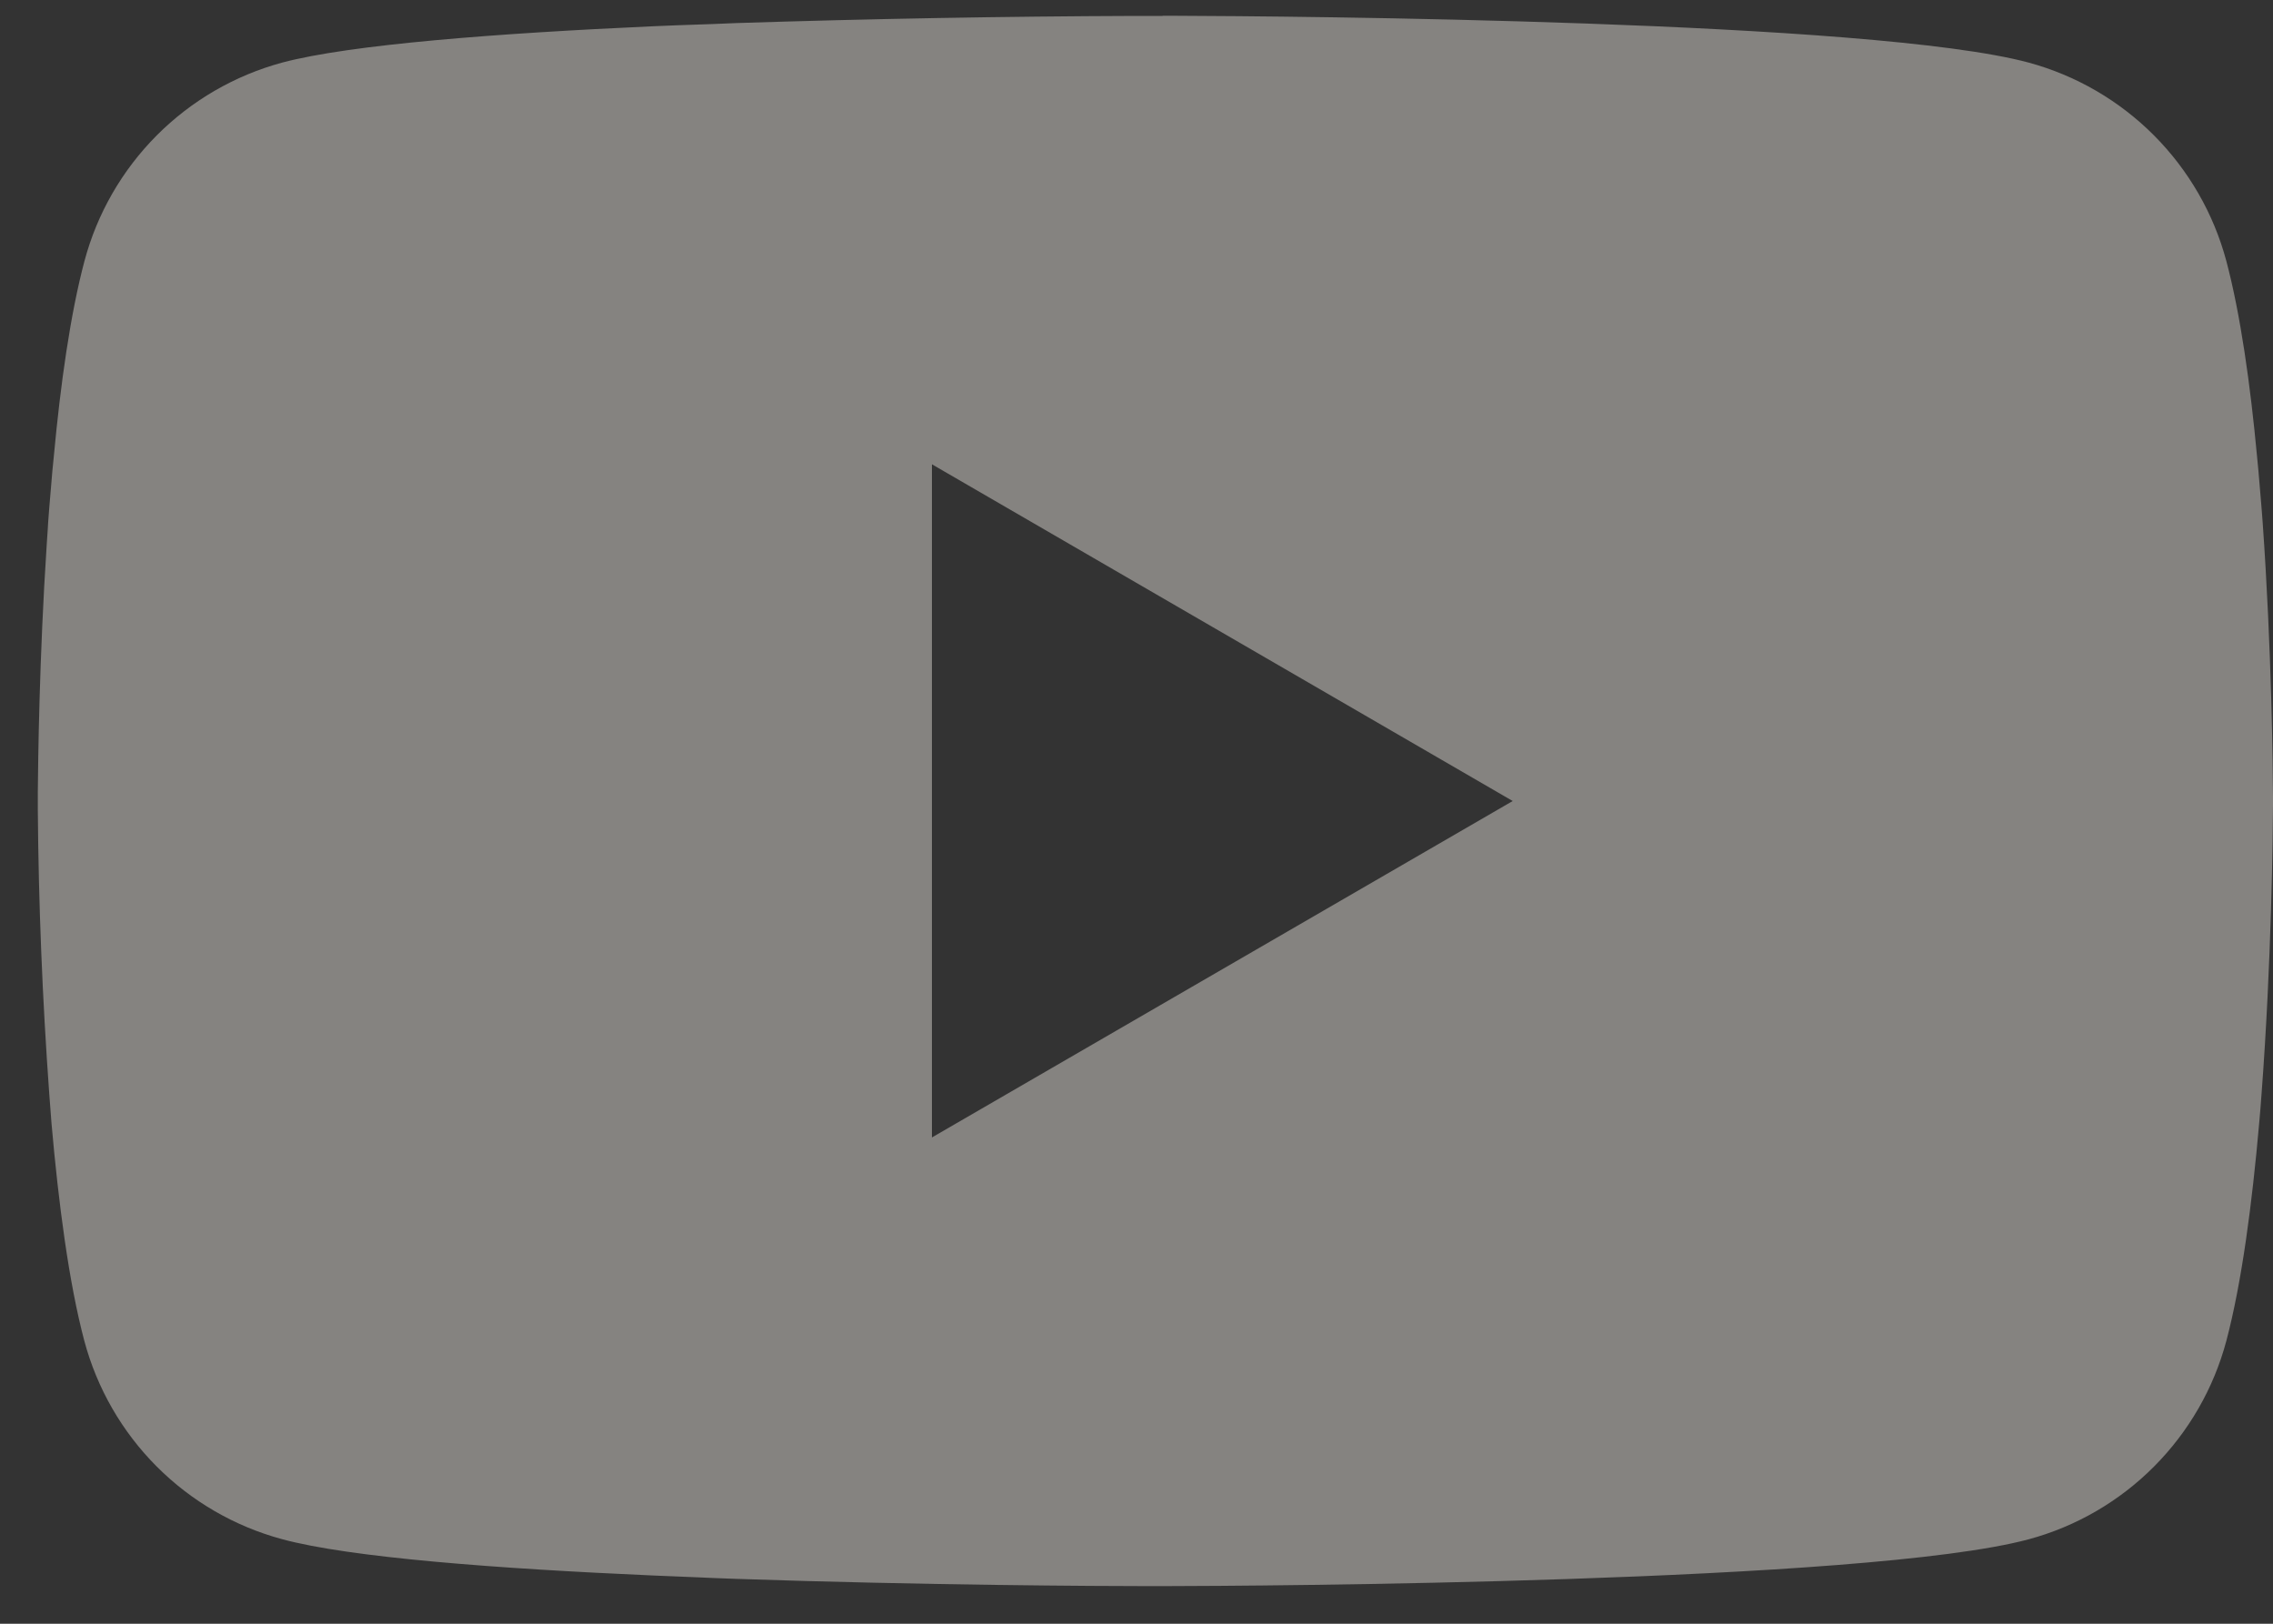 <svg width="49" height="35" viewBox="0 0 49 35" fill="none" xmlns="http://www.w3.org/2000/svg">
<rect x="0" y="0" width="49" height="35" fill="#333333" stroke="none"/>
<g opacity="0.4">
<path d="M25.063 0.34H25.331C27.806 0.349 40.35 0.44 43.733 1.349C44.755 1.627 45.687 2.168 46.434 2.918C47.182 3.669 47.72 4.602 47.994 5.626C48.298 6.77 48.512 8.285 48.657 9.848L48.687 10.162L48.753 10.945L48.777 11.258C48.973 14.011 48.997 16.589 49 17.152V17.378C48.997 17.962 48.97 20.715 48.753 23.582L48.729 23.898L48.702 24.211C48.551 25.934 48.328 27.645 47.994 28.904C47.721 29.927 47.183 30.861 46.435 31.612C45.688 32.363 44.755 32.904 43.733 33.18C40.239 34.12 26.96 34.186 25.12 34.189H24.692C23.762 34.189 19.913 34.171 15.877 34.033L15.365 34.014L15.103 34.002L14.588 33.981L14.073 33.96C10.73 33.813 7.546 33.575 6.08 33.177C5.057 32.901 4.125 32.36 3.377 31.61C2.629 30.86 2.092 29.927 1.818 28.904C1.484 27.648 1.261 25.934 1.11 24.211L1.086 23.895L1.062 23.582C0.914 21.541 0.831 19.496 0.815 17.45L0.815 17.079C0.821 16.432 0.845 14.194 1.008 11.725L1.029 11.414L1.038 11.258L1.062 10.945L1.128 10.162L1.159 9.848C1.303 8.285 1.517 6.767 1.821 5.626C2.094 4.602 2.632 3.668 3.38 2.917C4.128 2.167 5.06 1.626 6.083 1.349C7.549 0.958 10.733 0.717 14.076 0.566L14.588 0.545L15.106 0.527L15.365 0.518L15.88 0.497C18.746 0.405 21.614 0.353 24.481 0.343H25.063V0.34ZM20.09 10.008V24.518L32.61 17.266L20.09 10.008Z" fill="#FEF9F3"/>
</g>
</svg>
